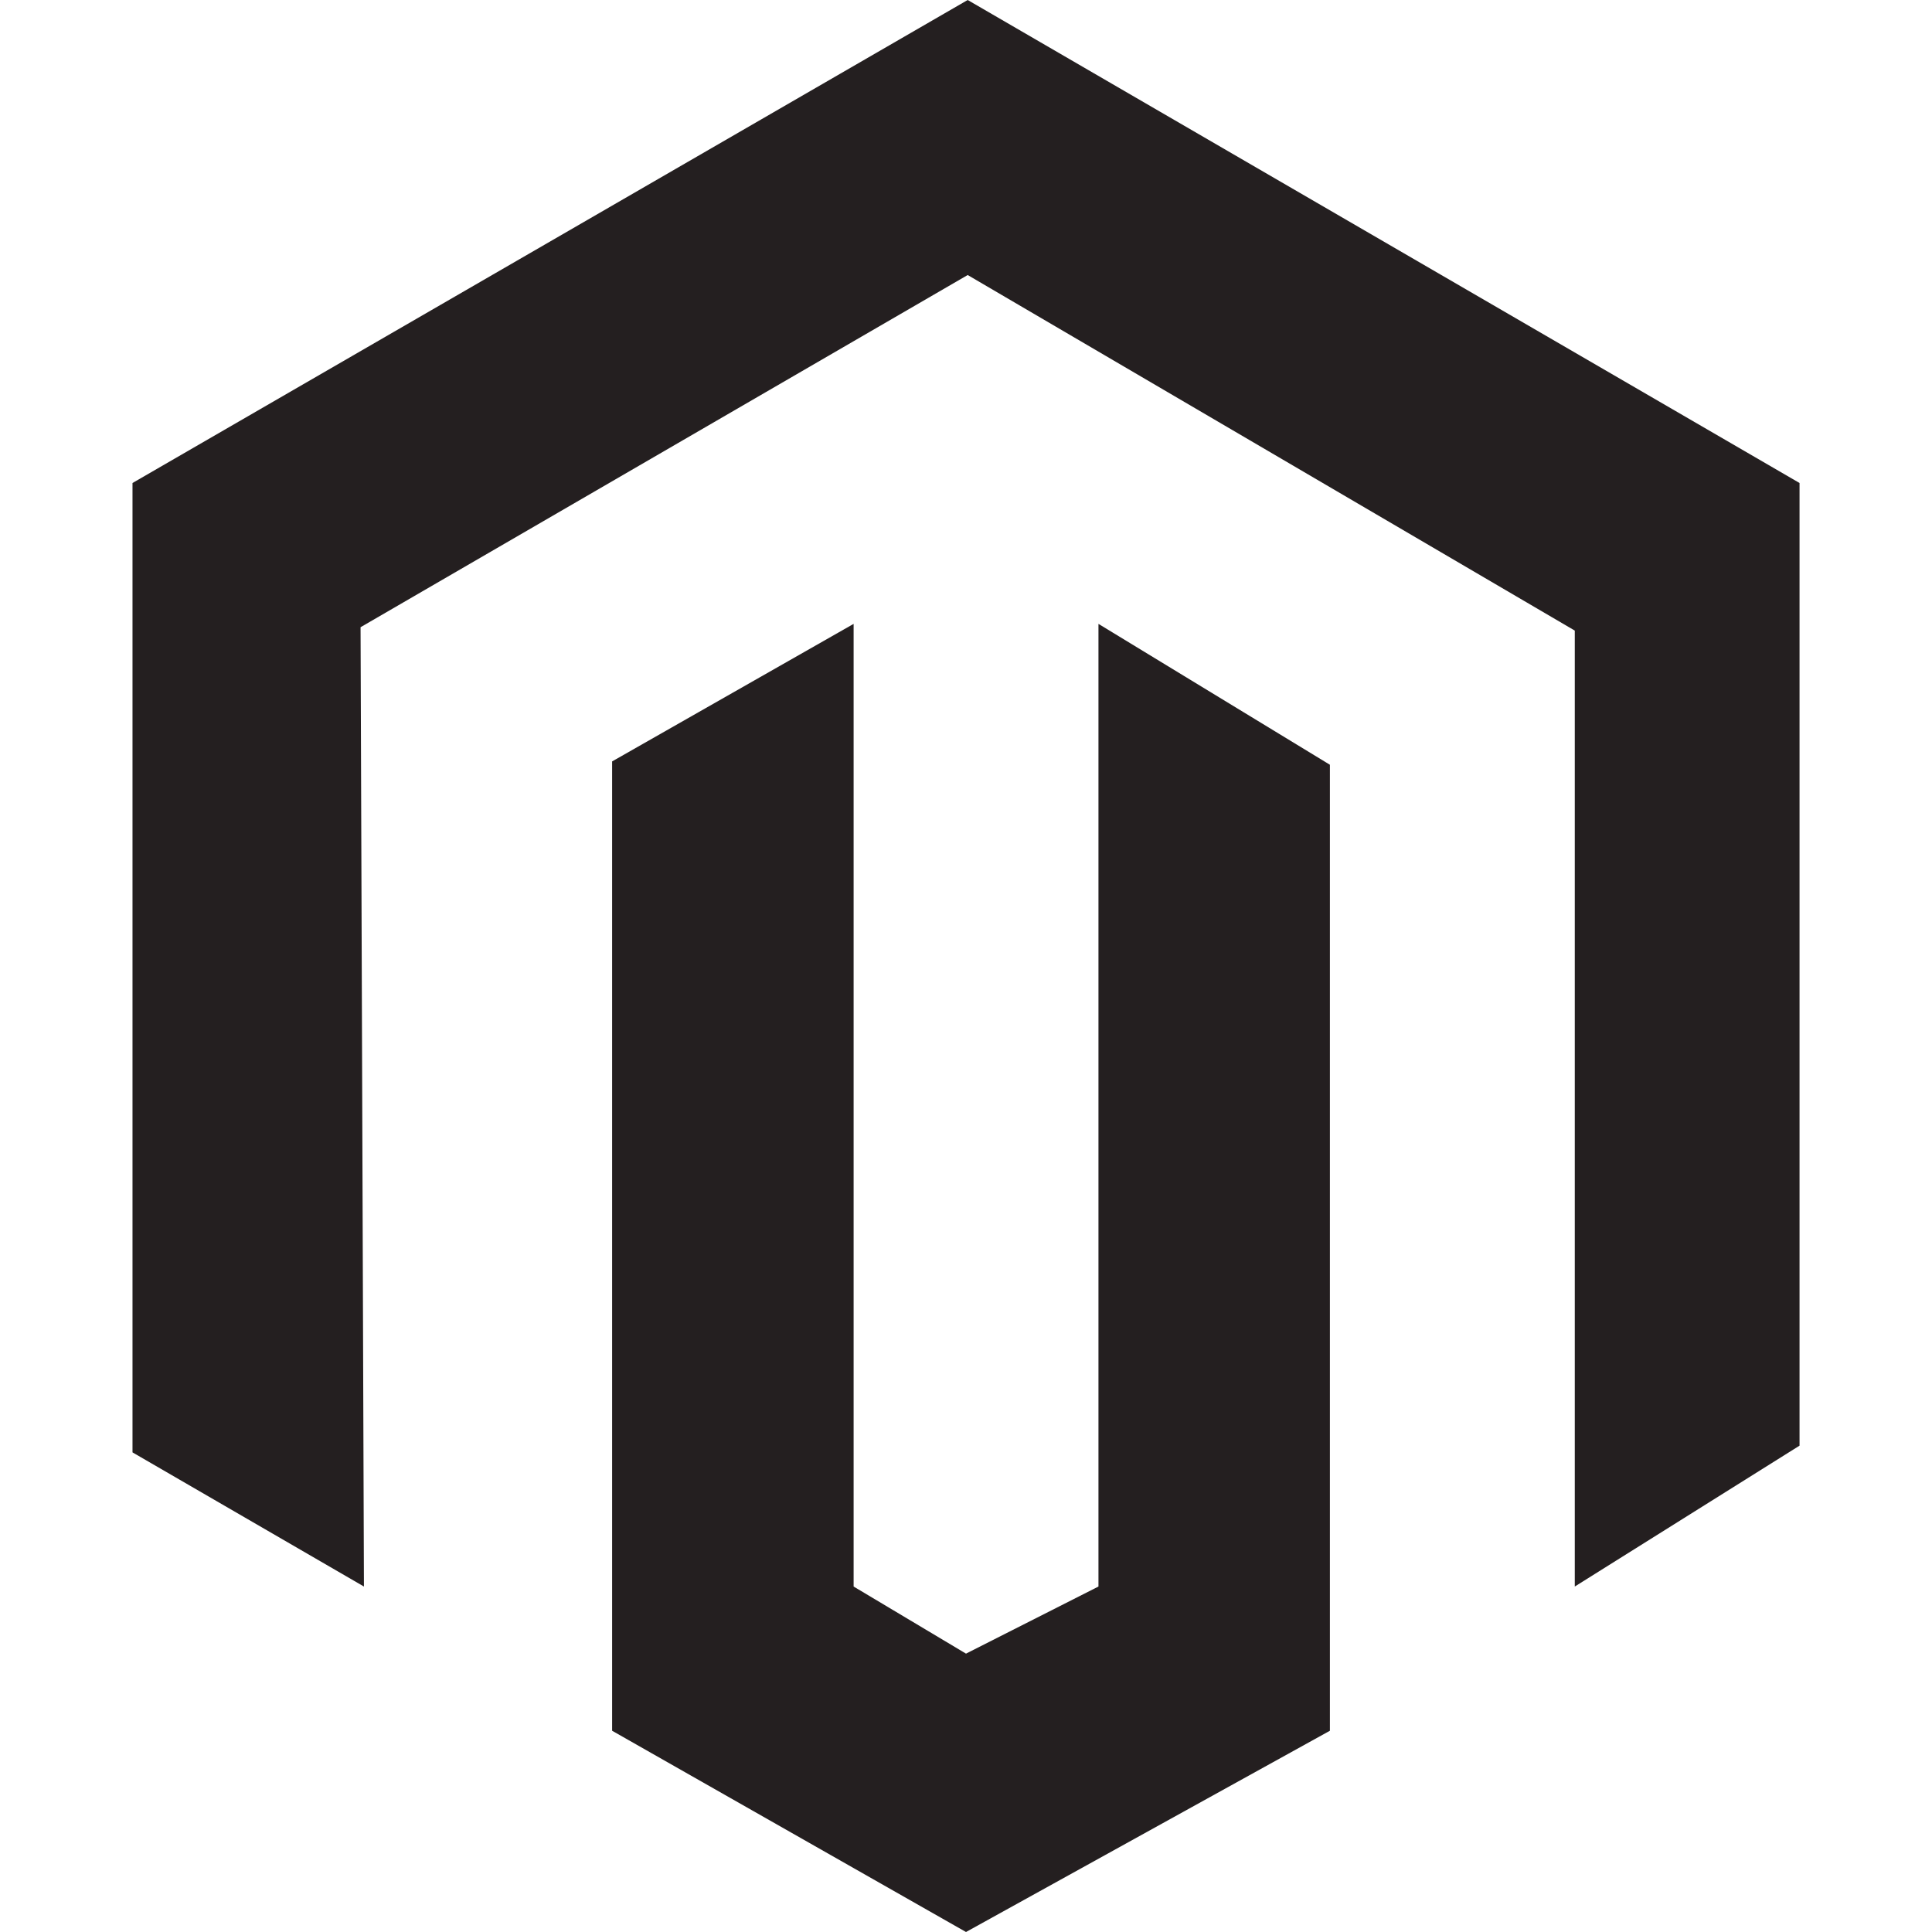 <?xml version="1.0" ?><!DOCTYPE svg  PUBLIC '-//W3C//DTD SVG 1.1//EN'  'http://www.w3.org/Graphics/SVG/1.1/DTD/svg11.dtd'><svg enable-background="new 0 0 48 48" height="48px" id="Layer_3" version="1.1" viewBox="0 0 48 48" width="48px" xml:space="preserve" xmlns="http://www.w3.org/2000/svg" xmlns:xlink="http://www.w3.org/1999/xlink"><g><polygon fill="#241F20" points="24.042,0 3.292,12 3.292,36.084 9.042,39.417 8.958,15.583 24.042,6.833 39.125,15.667    39.125,39.417 44.709,35.917 44.709,12  "/><polygon fill="#241F20" points="27.291,39.417 24,41.084 21.208,39.417 21.208,15.5 15.208,18.917 15.208,43 24,48 33.041,43    33.041,19 27.291,15.5  "/></g></svg>